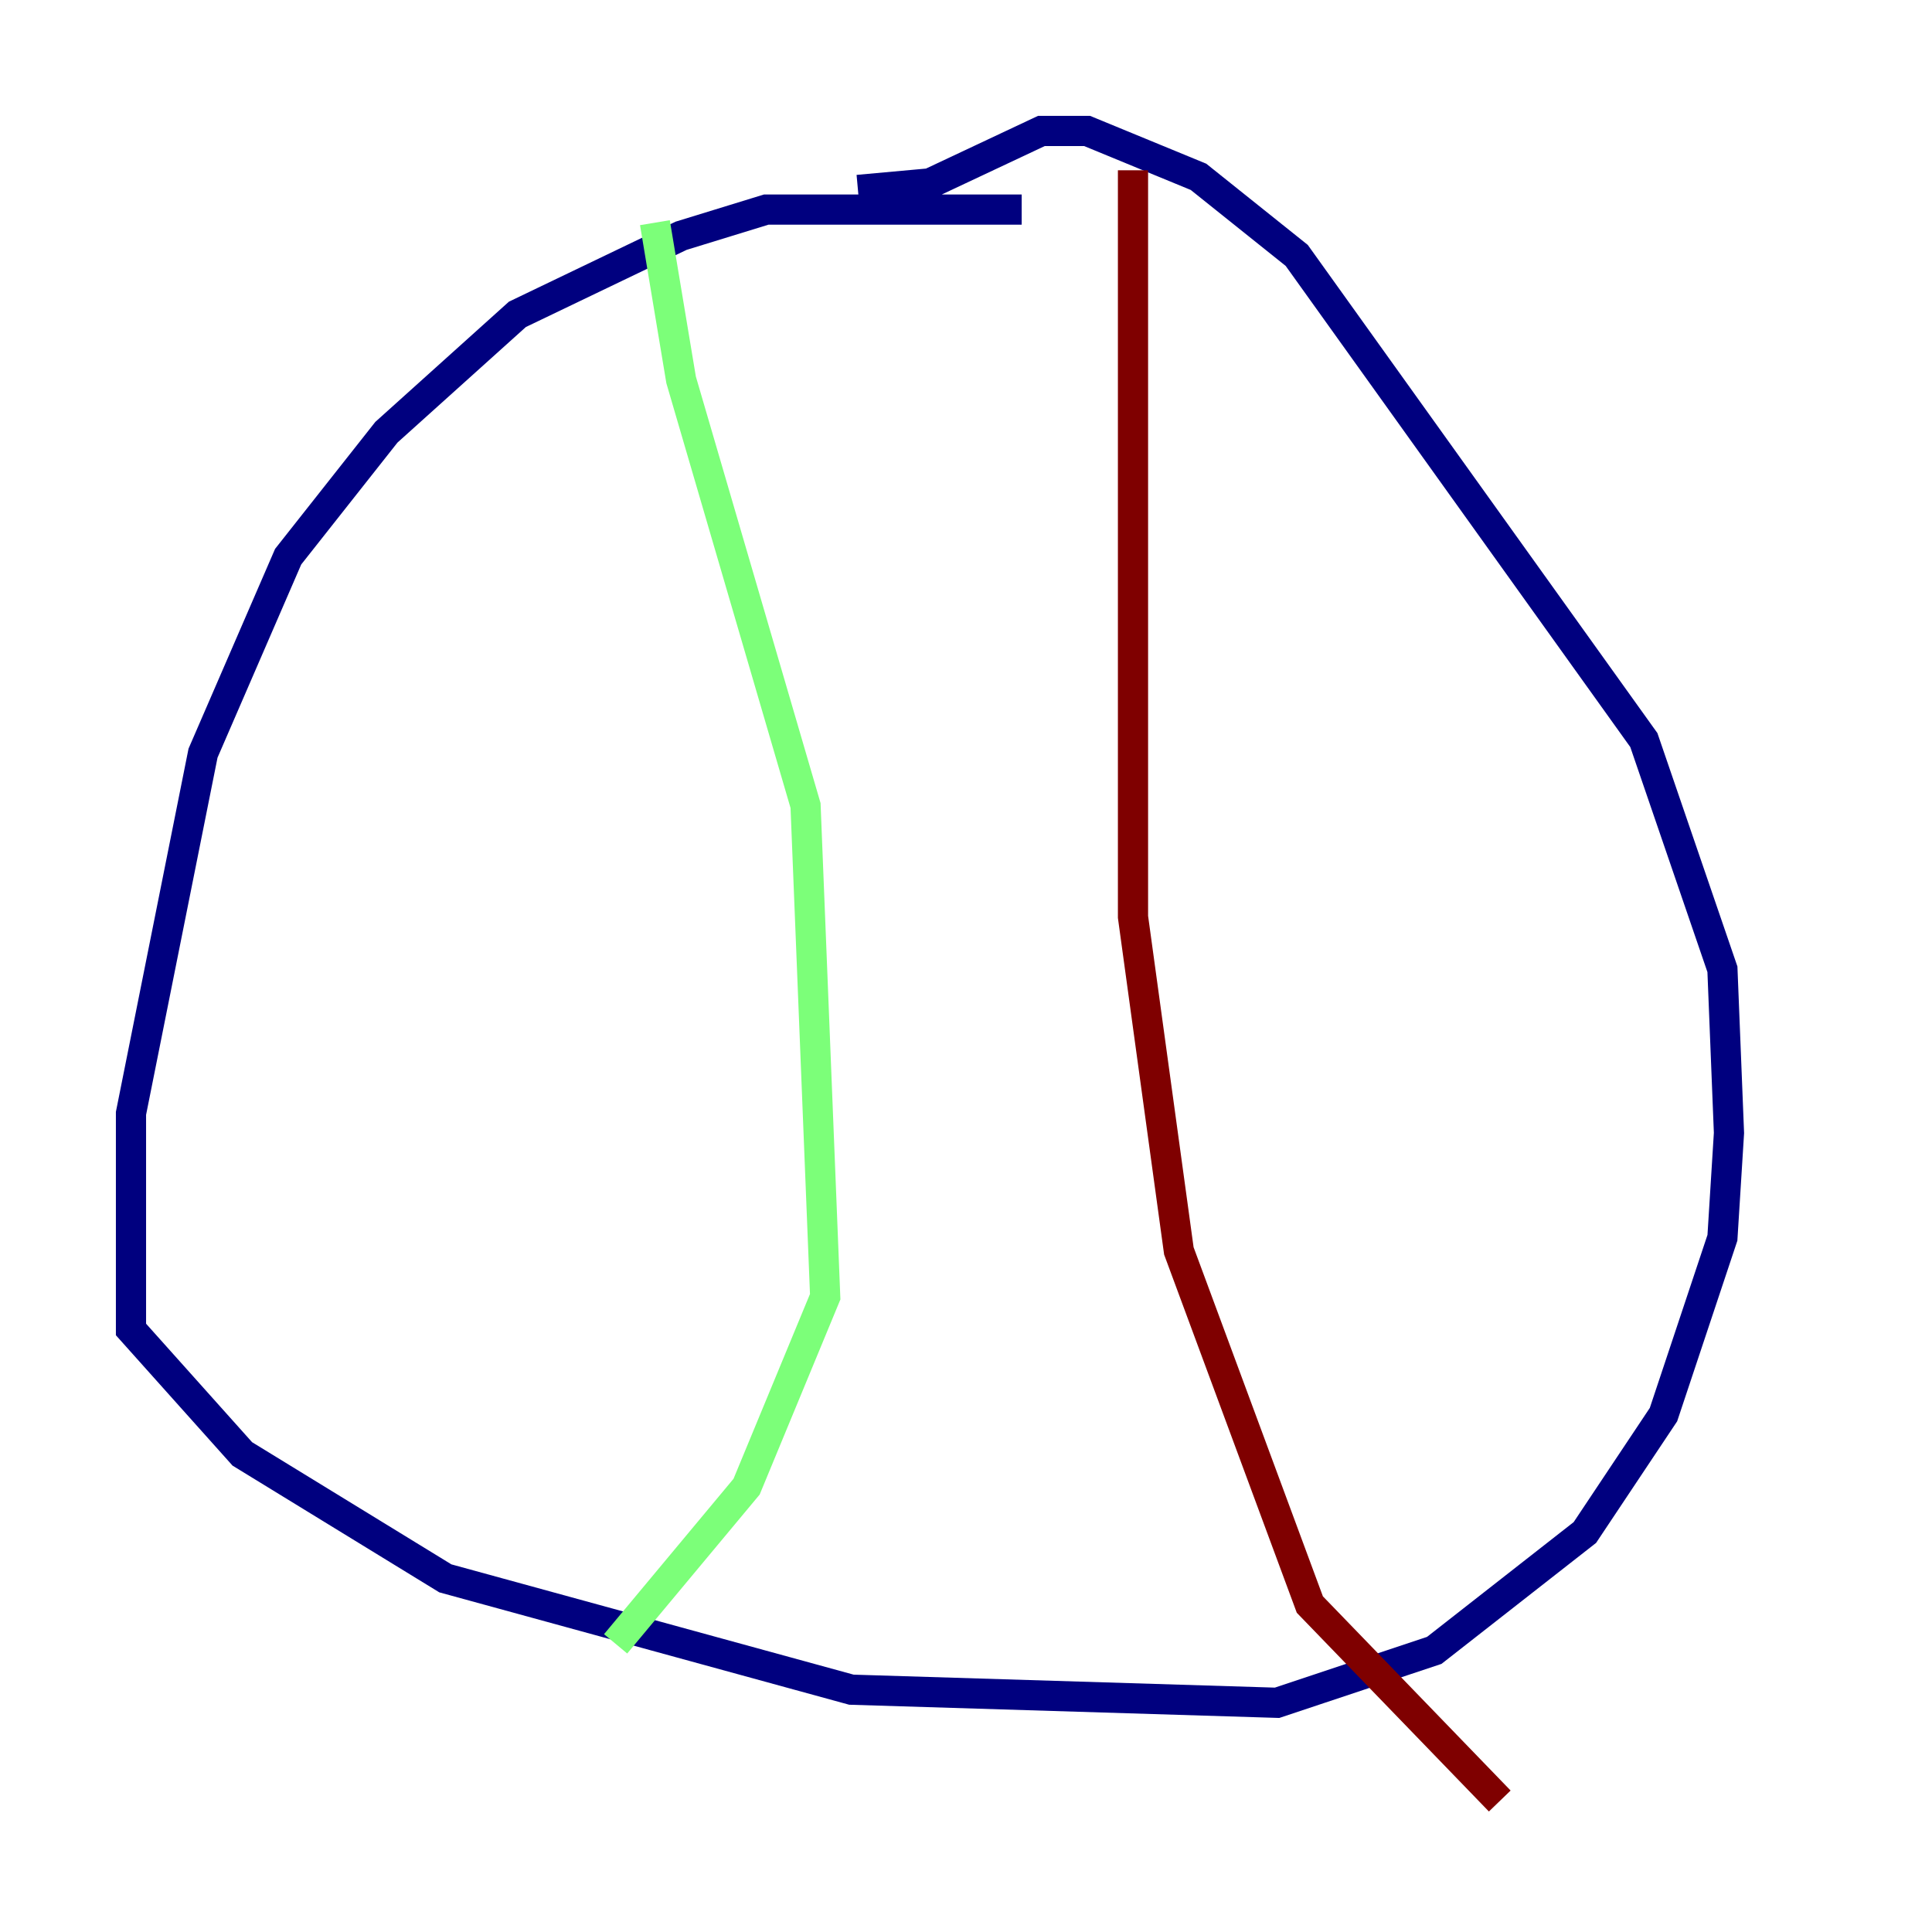 <?xml version="1.0" encoding="utf-8" ?>
<svg baseProfile="tiny" height="128" version="1.2" viewBox="0,0,128,128" width="128" xmlns="http://www.w3.org/2000/svg" xmlns:ev="http://www.w3.org/2001/xml-events" xmlns:xlink="http://www.w3.org/1999/xlink"><defs /><polyline fill="none" points="67.688,13.885 50.766,13.885 45.125,15.62 34.278,20.827 25.6,28.637 19.091,36.881 13.451,49.898 8.678,73.763 8.678,88.081 16.054,96.325 29.505,104.57 56.407,111.946 84.61,112.814 95.024,109.342 105.003,101.532 110.21,93.722 114.115,82.007 114.549,75.064 114.115,64.217 108.909,49.031 85.912,16.922 79.403,11.715 72.027,8.678 68.99,8.678 61.614,12.149 56.841,12.583" stroke="#00007f" stroke-width="2" /><polyline fill="none" points="43.39,14.752 45.125,25.166 53.37,53.37 54.671,85.912 49.464,98.495 40.786,108.909" stroke="#7cff79" stroke-width="2" /><polyline fill="none" points="75.064,11.281 75.064,60.746 78.102,82.875 86.78,106.305 99.363,119.322" stroke="#7f0000" stroke-width="2" /></svg>